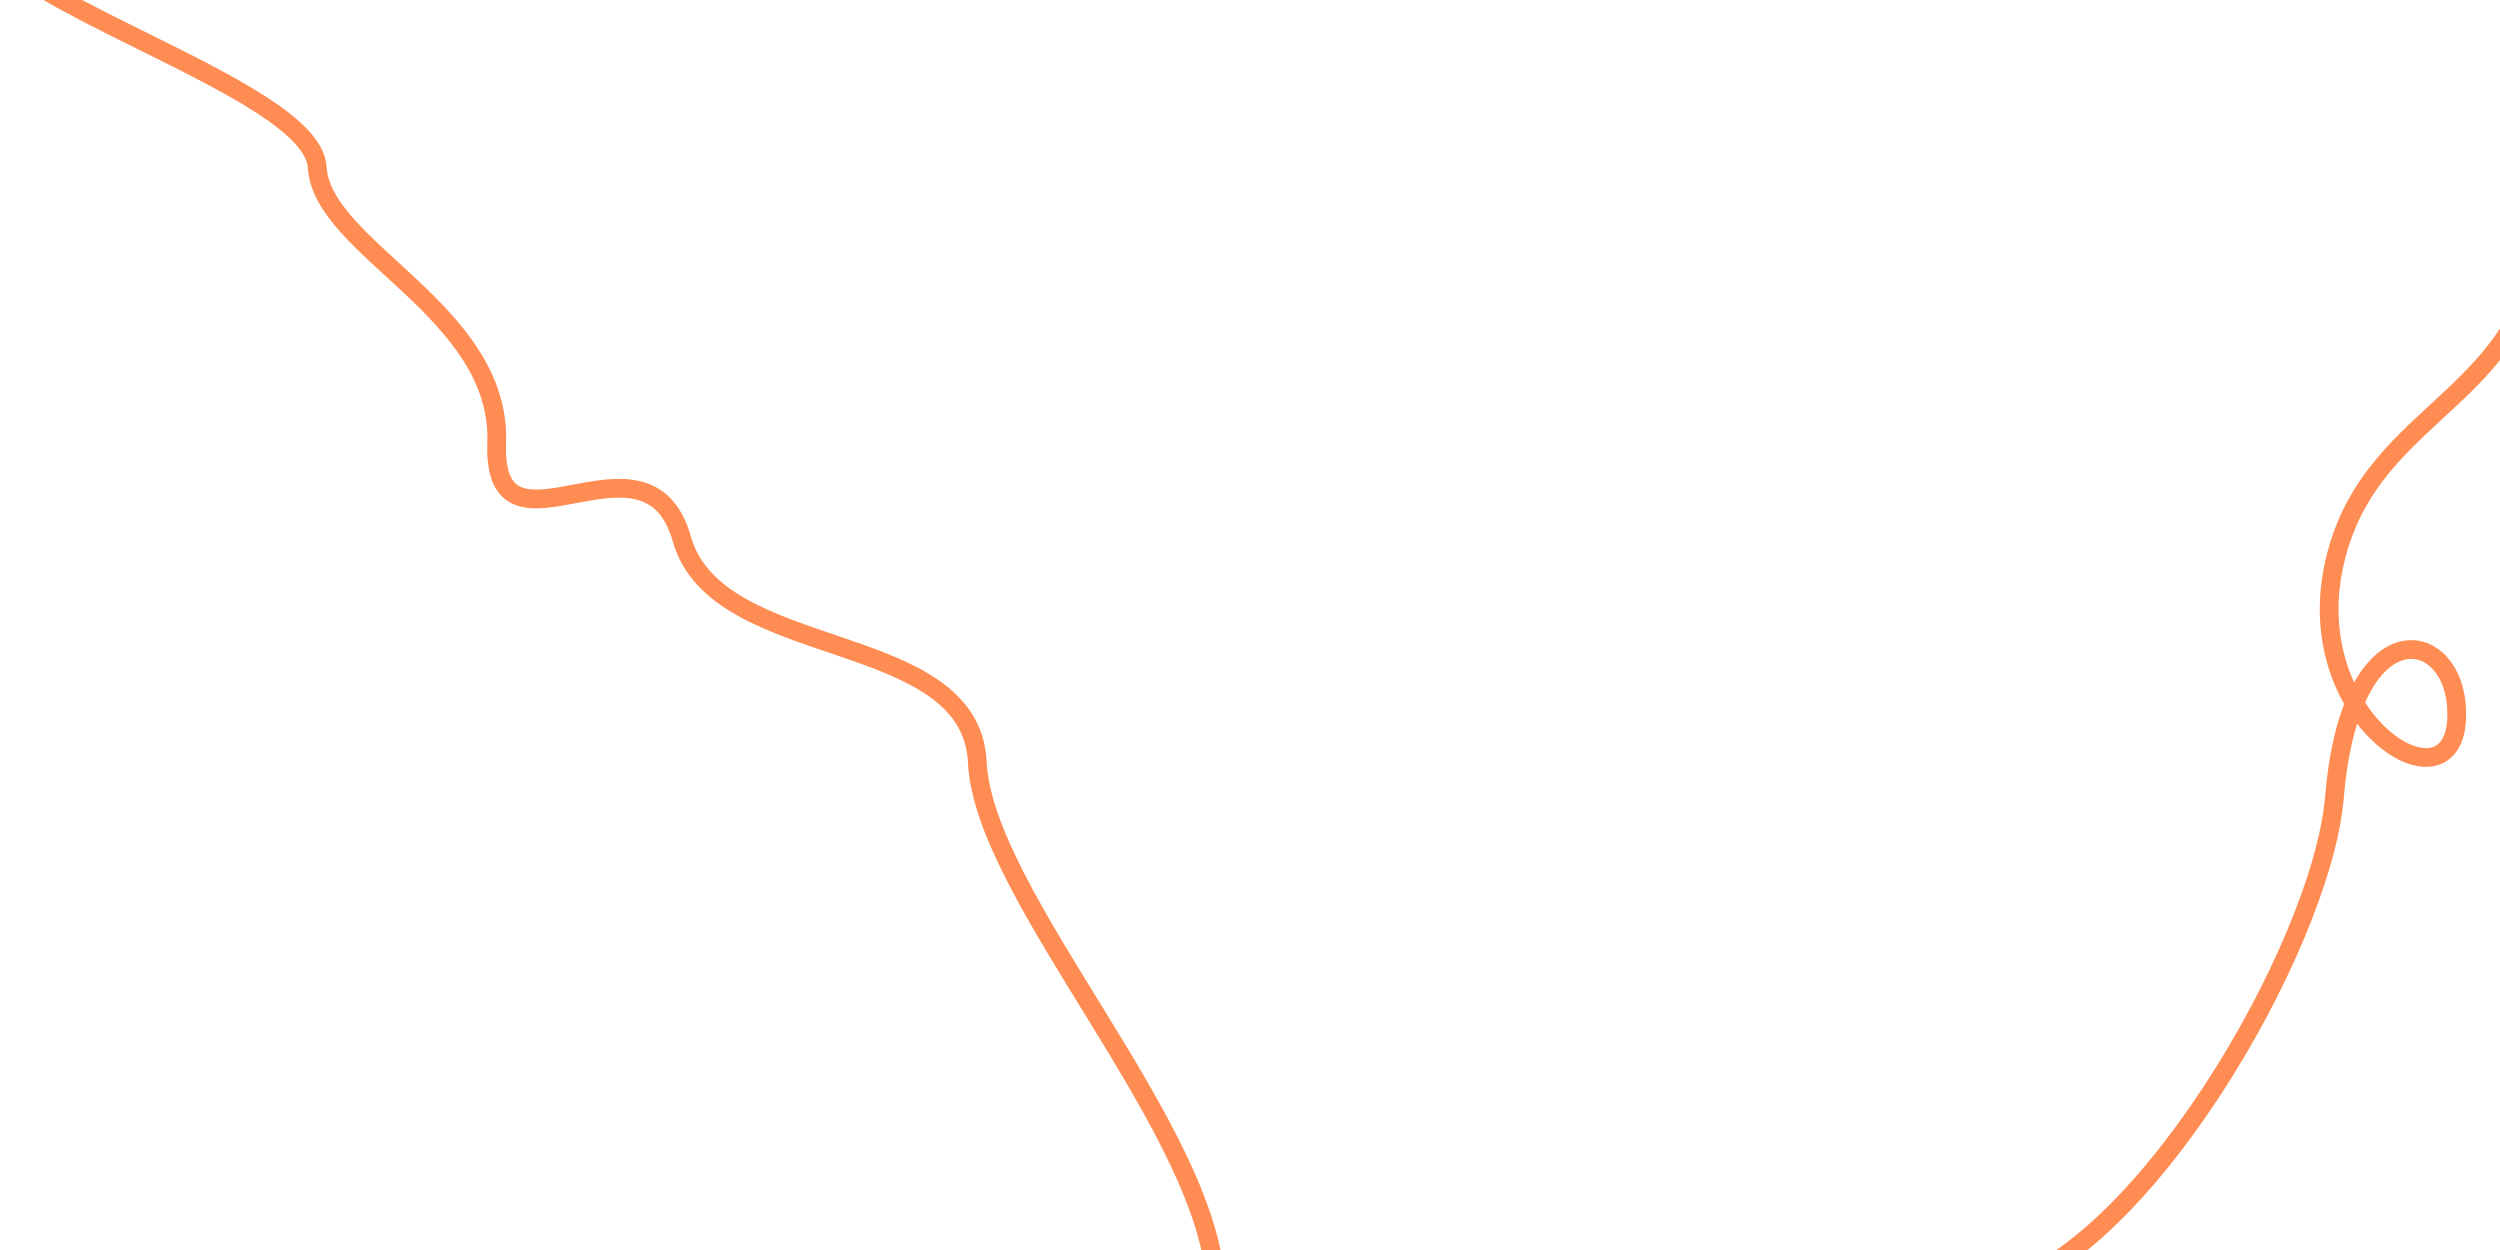 <svg width="1600" height="800" viewBox="0 0 1600 800" fill="none" xmlns="http://www.w3.org/2000/svg">
<path d="M-17.5 -54C-19.5 -2.5 200 54.5 203 107C206 159.5 320.899 199 317.899 283.5C314.899 368 413.899 265.5 436.399 345C458.899 424.5 621.5 401.5 625.5 488C629.5 574.5 777.5 726 778 826H1272C1366.67 811 1486 606.1 1494 510.5C1504 391 1567.5 401 1572 450.5C1579 527.5 1470.5 465 1494 360.5C1517.5 256 1628 257.5 1628 128.5" stroke="#FF8C52" stroke-width="12"/>
</svg>
